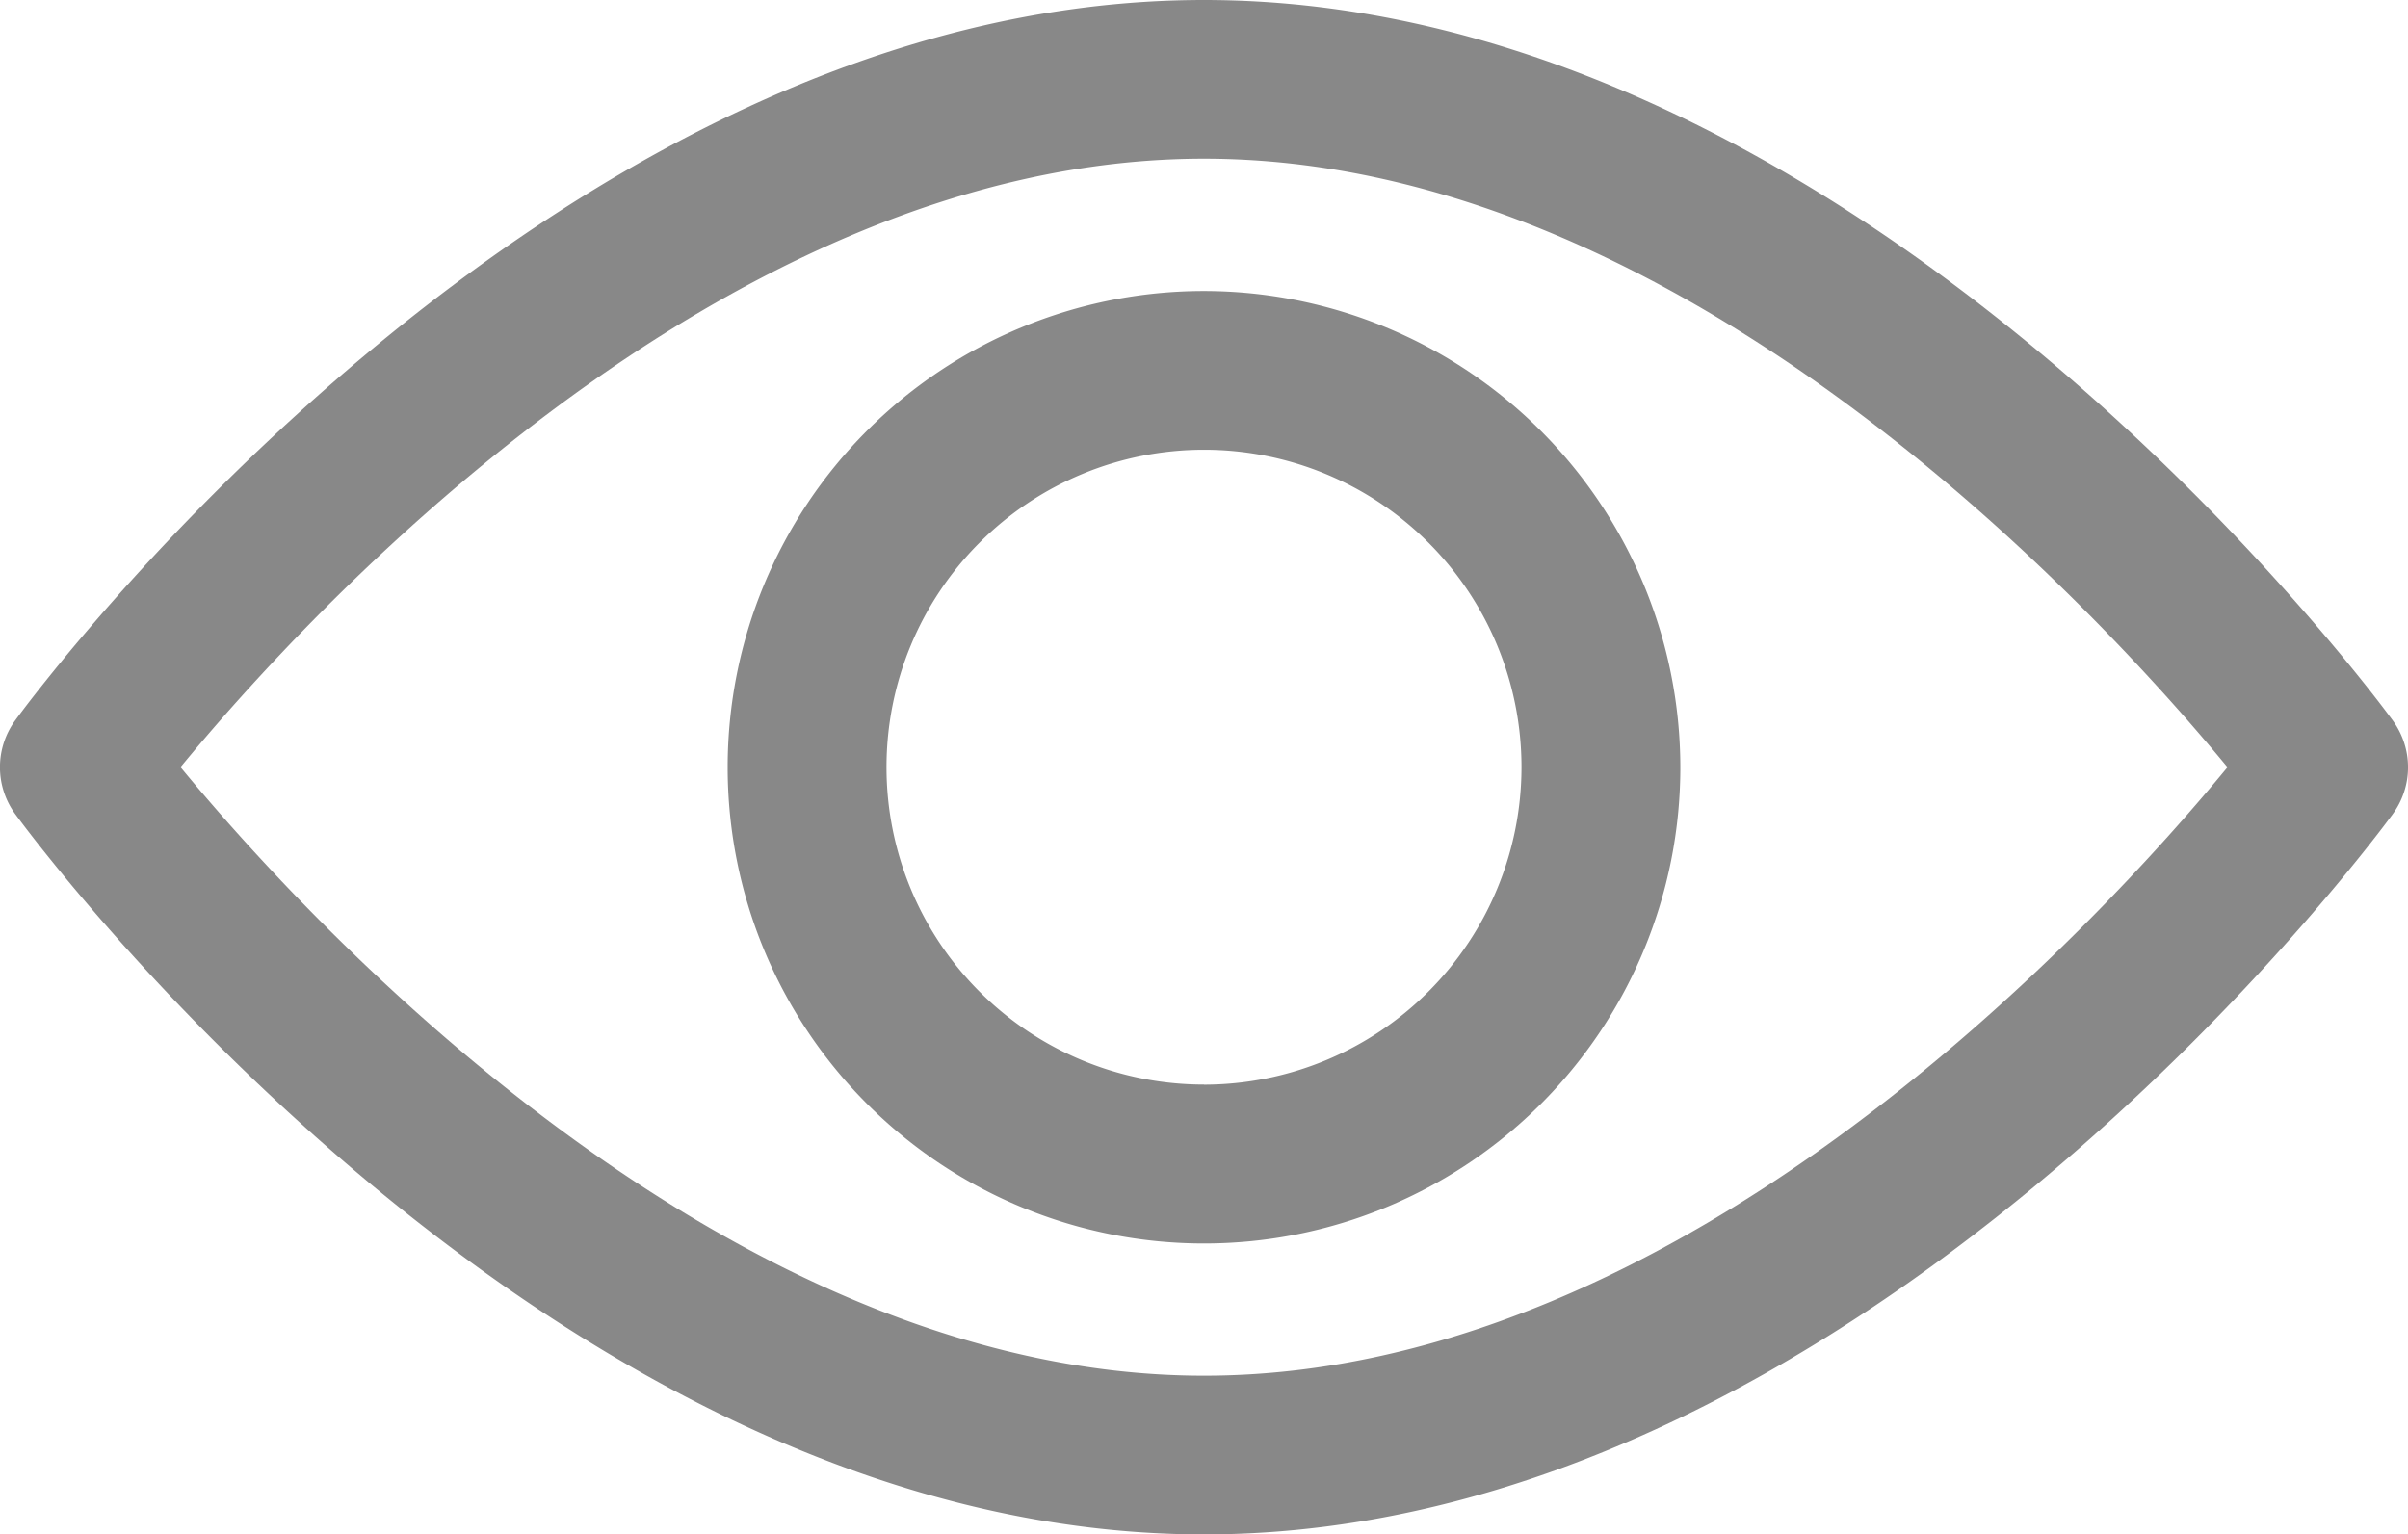 <svg xmlns="http://www.w3.org/2000/svg" width="27" height="17.209" viewBox="0 0 27 17.209"><g transform="translate(0 -92.835)"><g transform="translate(0 92.835)"><g transform="translate(0 0)"><path d="M26.828,100.914c-.241-.33-5.988-8.079-13.329-8.079S.412,100.584.171,100.914a.891.891,0,0,0,0,1.051c.241.33,5.988,8.079,13.329,8.079s13.087-7.749,13.329-8.079A.89.89,0,0,0,26.828,100.914ZM13.5,108.264c-5.407,0-10.09-5.143-11.476-6.825,1.384-1.683,6.058-6.824,11.476-6.824s10.089,5.142,11.476,6.825C23.591,103.123,18.918,108.264,13.5,108.264Z" transform="translate(0 -92.835)" fill="#888"/></g></g><g transform="translate(8.159 96.099)"><g transform="translate(0 0)"><path d="M160.063,154.725a5.341,5.341,0,1,0,5.341,5.341A5.347,5.347,0,0,0,160.063,154.725Zm0,8.9a3.56,3.56,0,1,1,3.56-3.56A3.564,3.564,0,0,1,160.063,163.626Z" transform="translate(-154.722 -154.725)" fill="#888"/></g></g></g></svg>